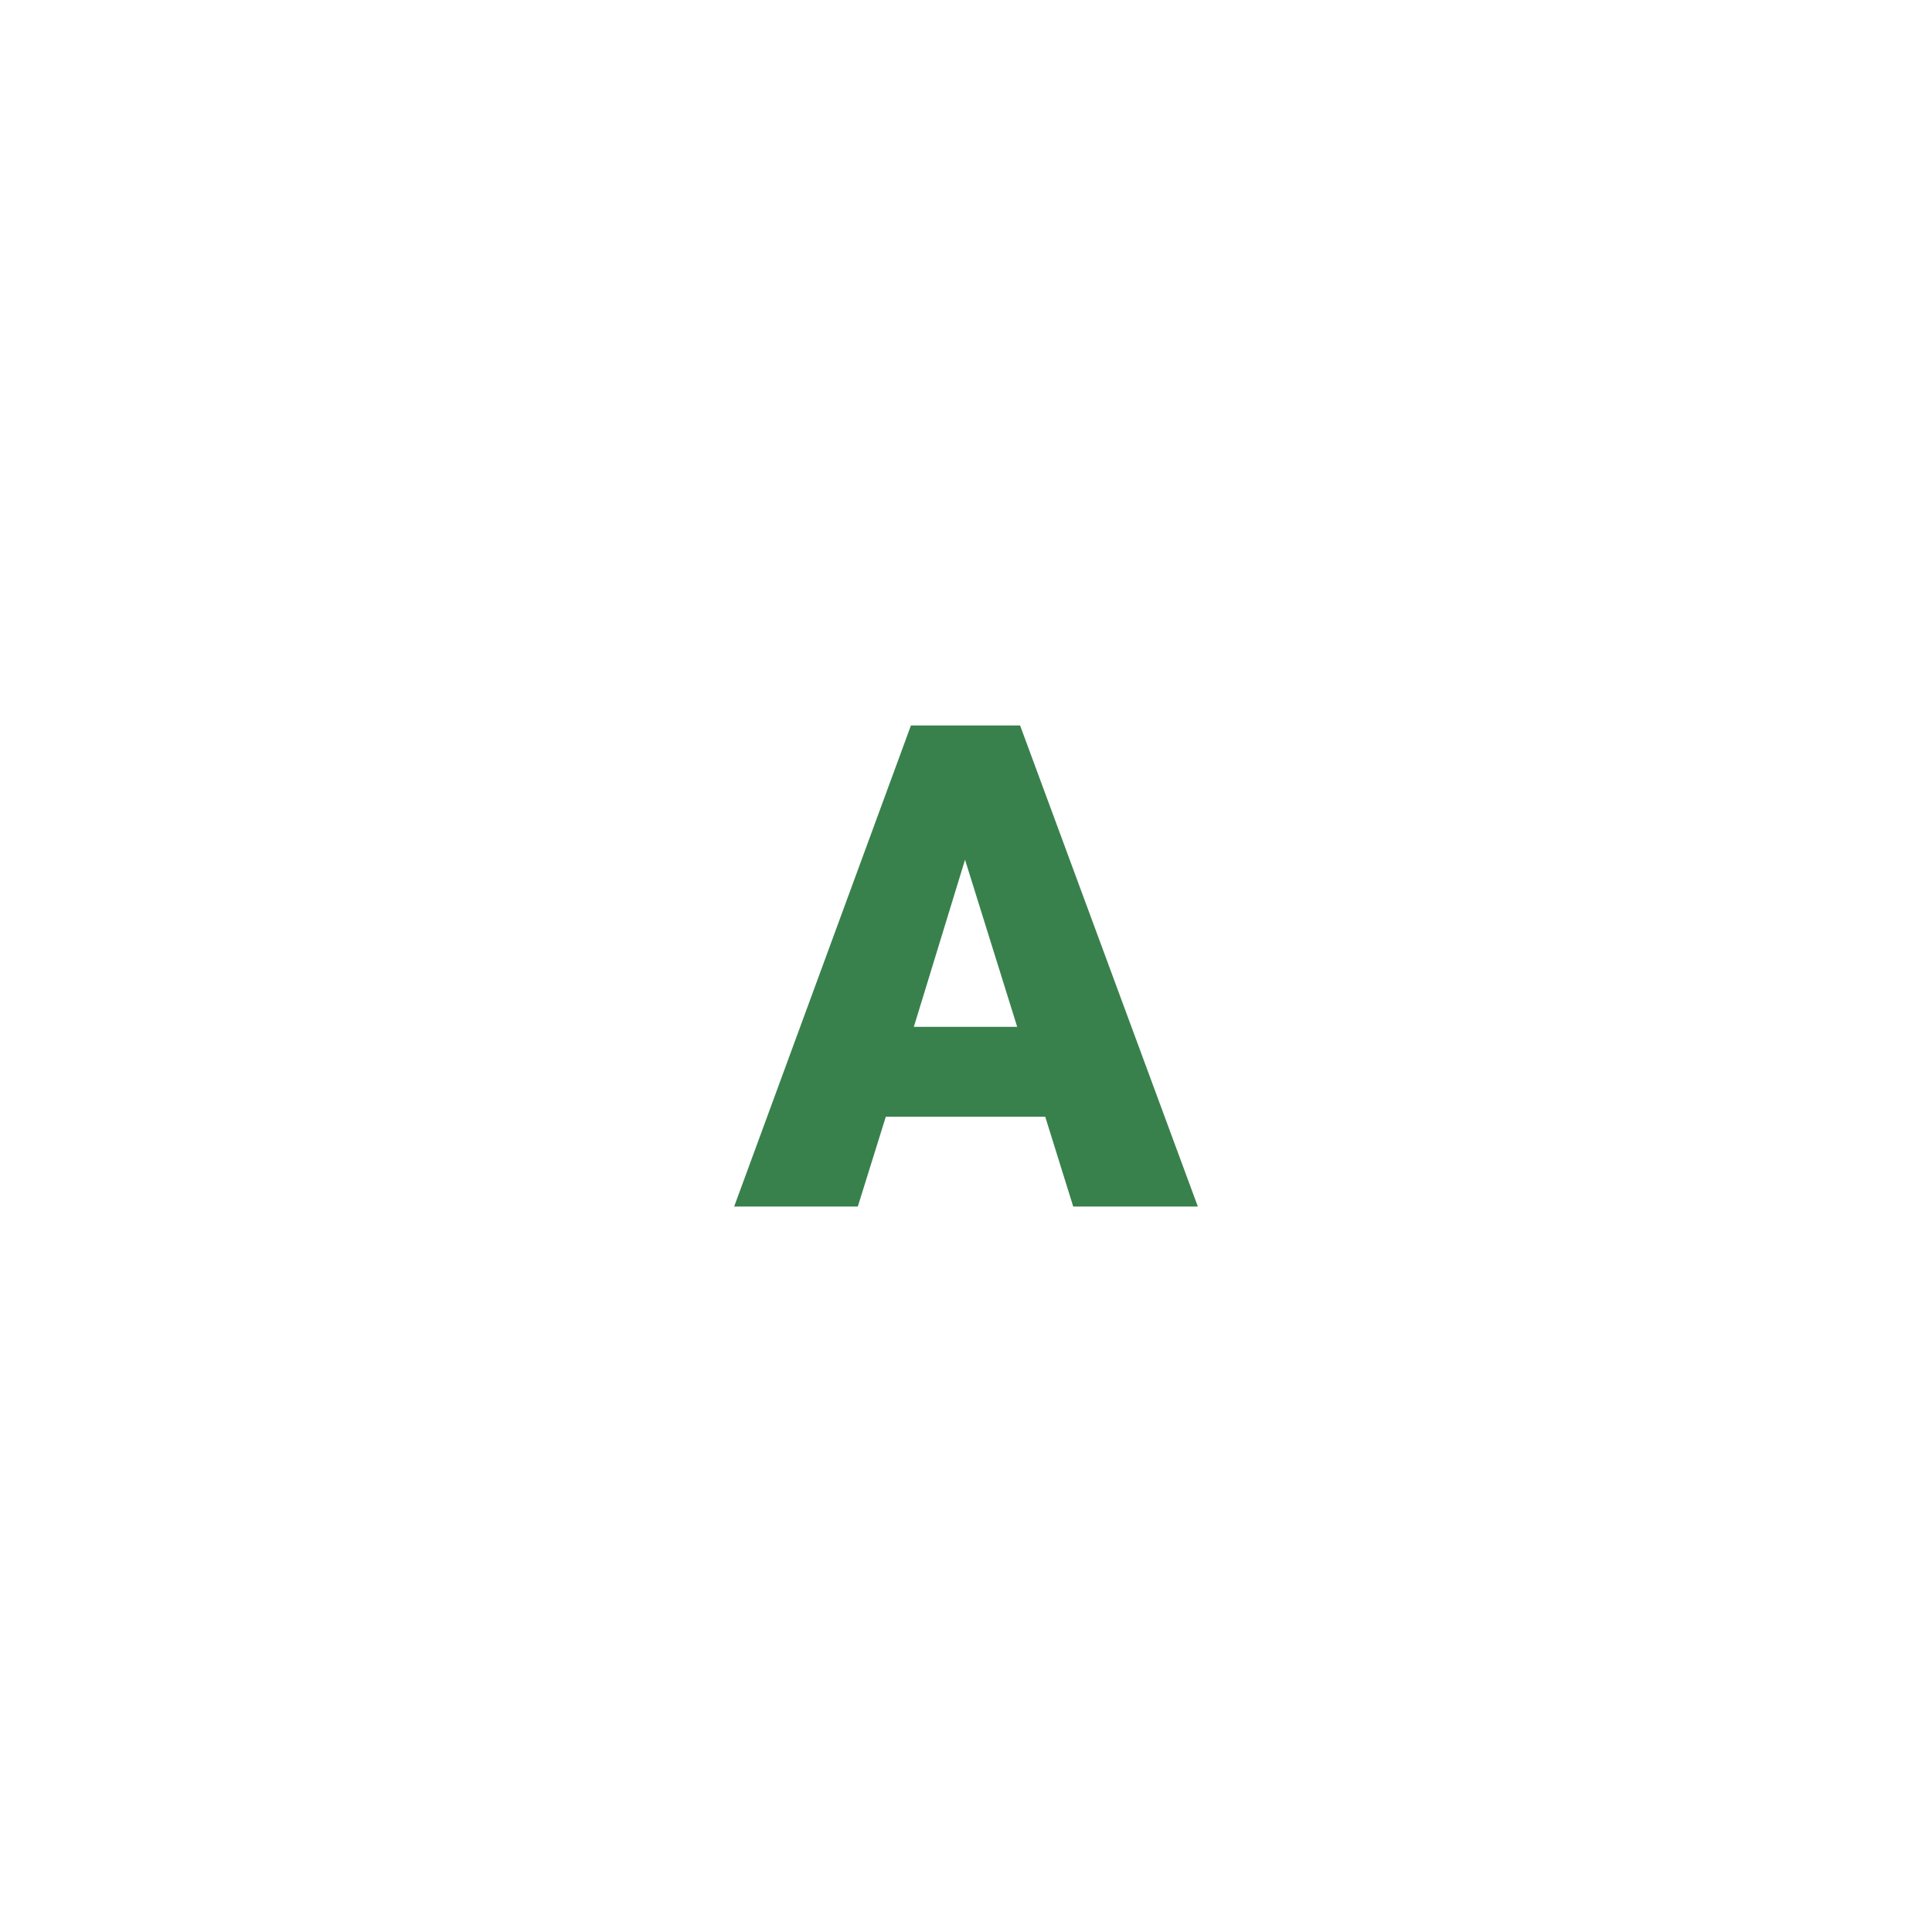 <?xml version="1.0" encoding="utf-8"?>
<!-- Generator: Adobe Illustrator 25.2.1, SVG Export Plug-In . SVG Version: 6.00 Build 0)  -->
<svg version="1.1" id="레이어_1" xmlns="http://www.w3.org/2000/svg" xmlns:xlink="http://www.w3.org/1999/xlink" x="0px"
	 y="0px" viewBox="0 0 200 200" style="enable-background:new 0 0 200 200;" xml:space="preserve">
<style type="text/css">
	.st0{fill:#38814C;}
</style>
<g>
	<path class="st0" d="M108.2,115.6H91.7l-2.9,9.3H76l18.3-49.8h11.3l18.4,49.8h-12.9L108.2,115.6z M94.6,106.3h10.7l-5.4-17.3
		L94.6,106.3z"/>
</g>
</svg>
